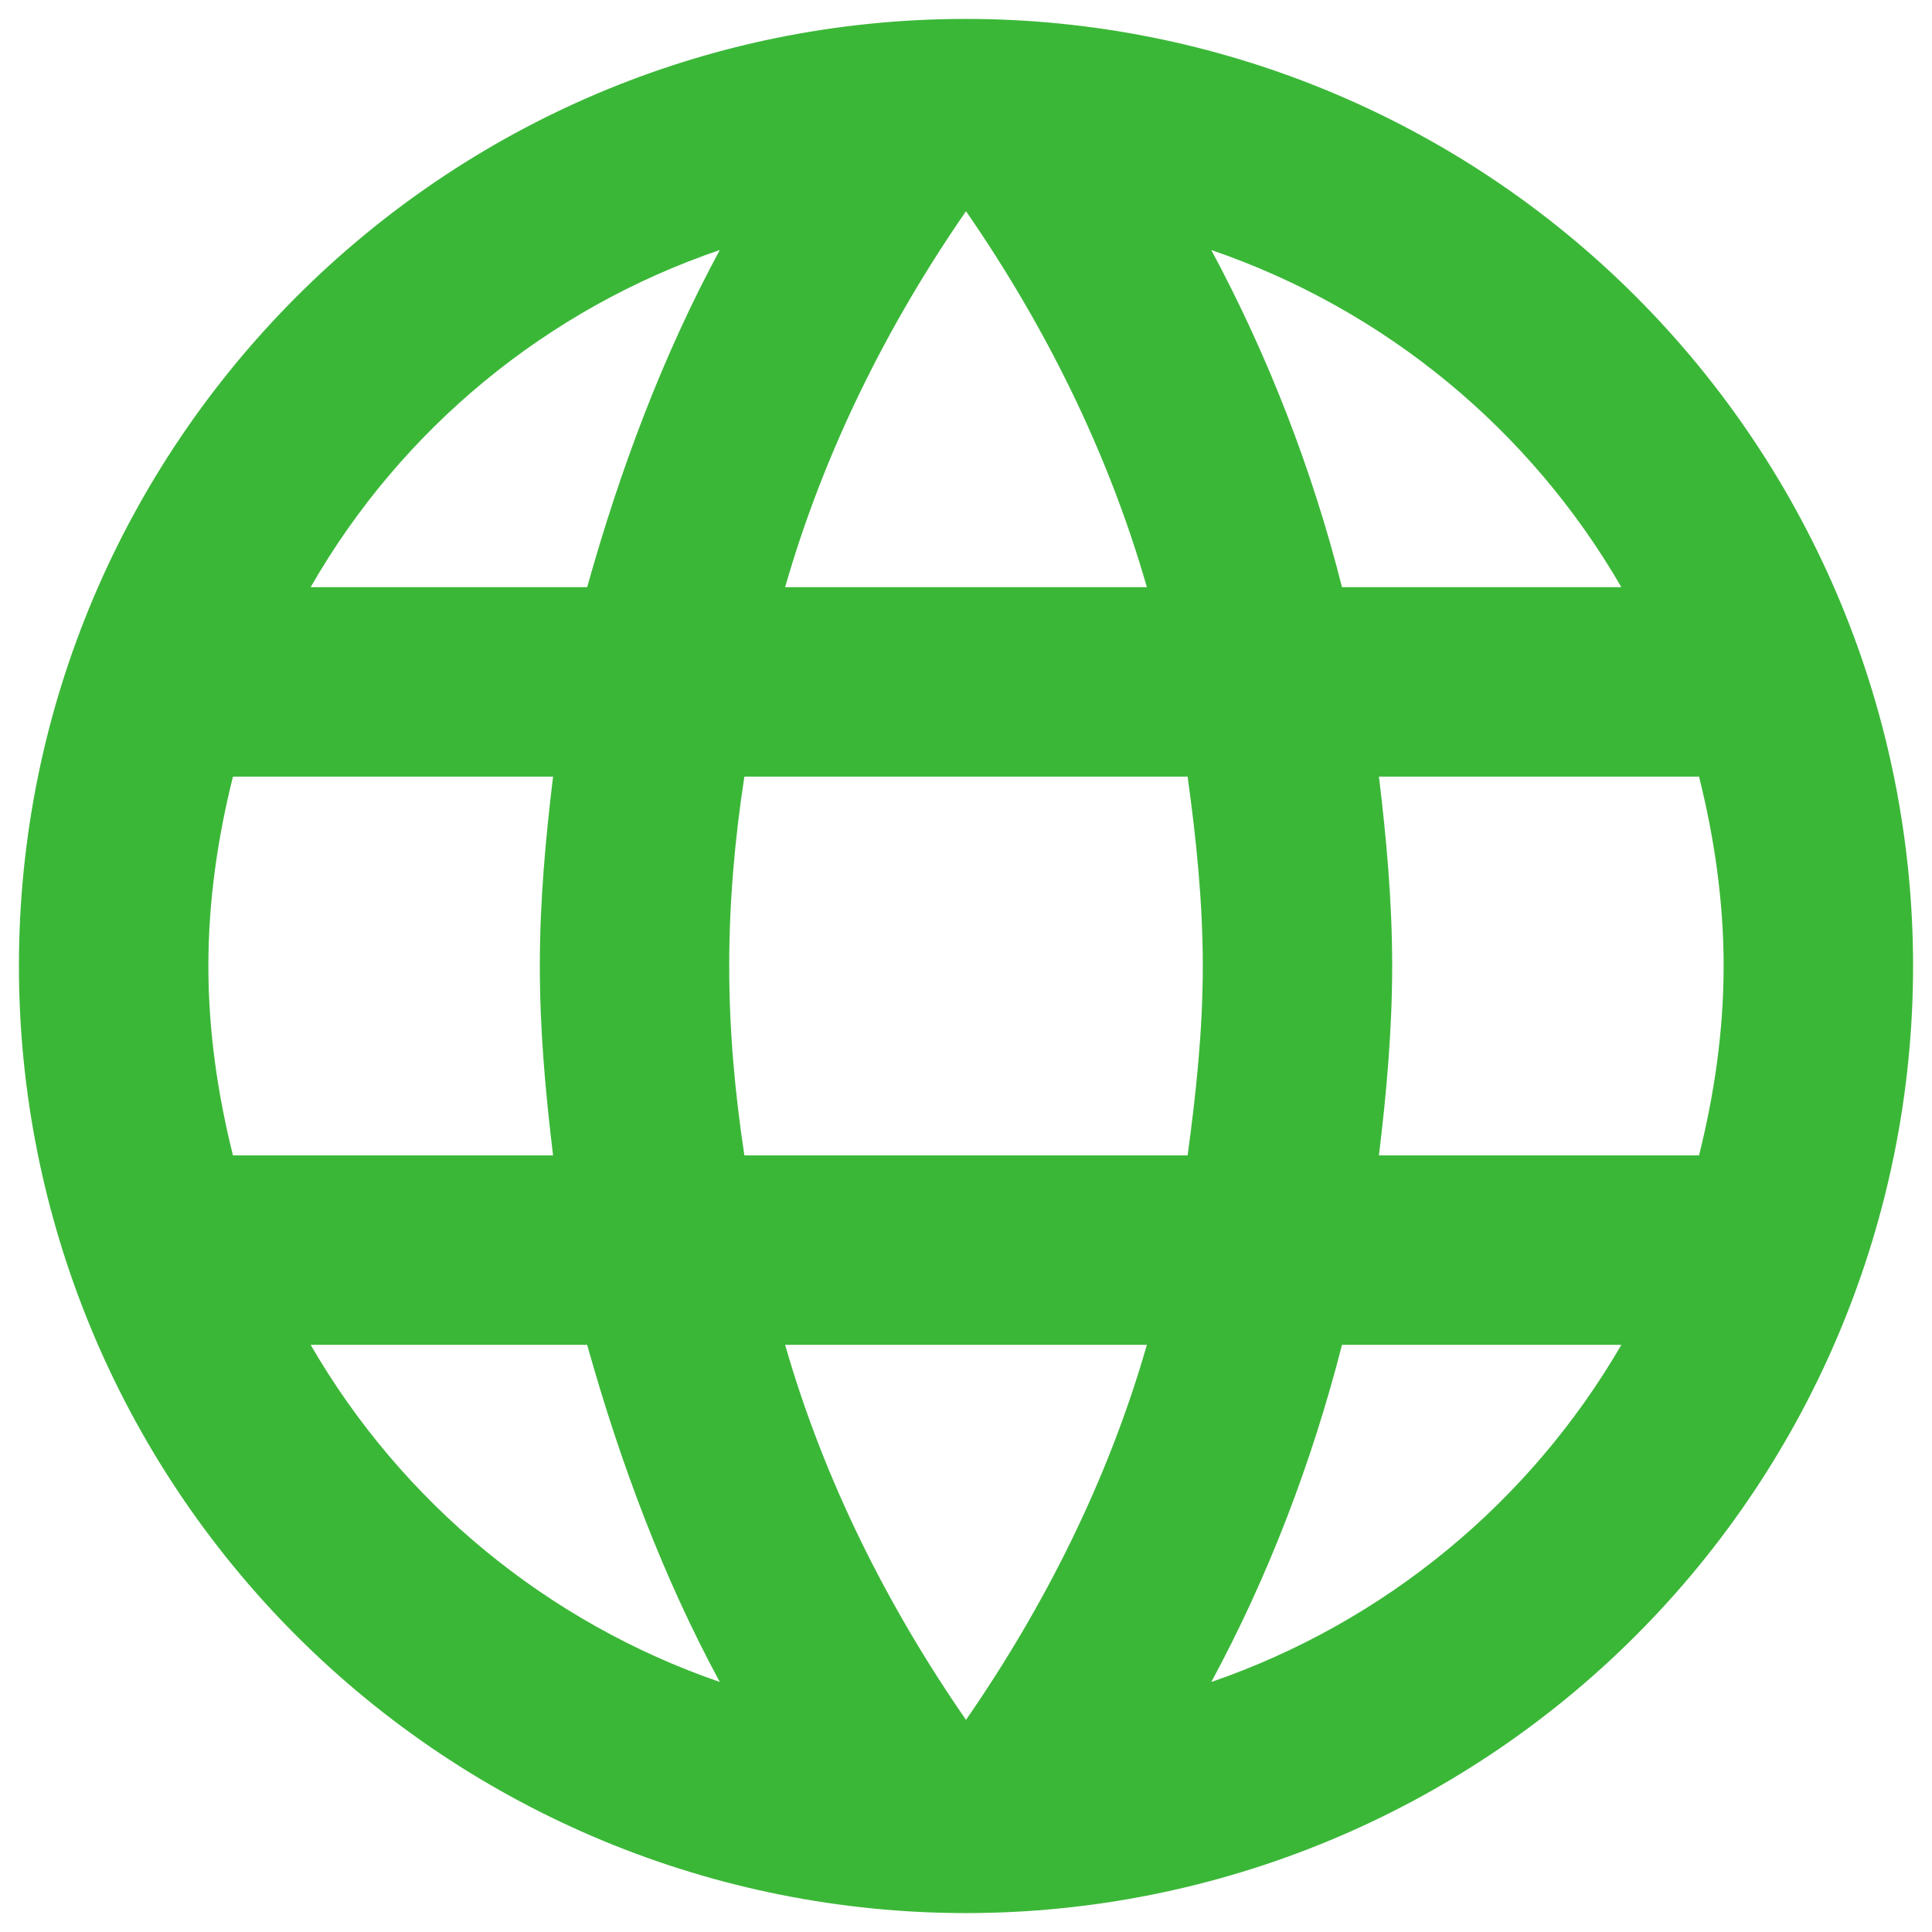 <svg width="34" height="34" viewBox="0 0 34 34" fill="none" xmlns="http://www.w3.org/2000/svg">
<path d="M24.267 20.333C24.4 19.233 24.5 18.133 24.5 17C24.5 15.867 24.4 14.767 24.267 13.667H29.9C30.167 14.733 30.333 15.85 30.333 17C30.333 18.15 30.167 19.267 29.9 20.333M21.317 29.6C22.317 27.75 23.083 25.75 23.617 23.667H28.533C26.919 26.447 24.357 28.553 21.317 29.6ZM20.9 20.333H13.1C12.933 19.233 12.833 18.133 12.833 17C12.833 15.867 12.933 14.75 13.1 13.667H20.9C21.05 14.75 21.167 15.867 21.167 17C21.167 18.133 21.05 19.233 20.9 20.333ZM17 30.267C15.617 28.267 14.5 26.05 13.817 23.667H20.183C19.5 26.05 18.383 28.267 17 30.267ZM10.333 10.333H5.467C7.065 7.545 9.625 5.436 12.667 4.4C11.667 6.25 10.917 8.25 10.333 10.333ZM5.467 23.667H10.333C10.917 25.75 11.667 27.75 12.667 29.6C9.631 28.553 7.075 26.446 5.467 23.667ZM4.1 20.333C3.833 19.267 3.667 18.15 3.667 17C3.667 15.85 3.833 14.733 4.1 13.667H9.733C9.6 14.767 9.5 15.867 9.5 17C9.5 18.133 9.6 19.233 9.733 20.333M17 3.717C18.383 5.717 19.5 7.95 20.183 10.333H13.817C14.5 7.95 15.617 5.717 17 3.717ZM28.533 10.333H23.617C23.095 8.269 22.323 6.277 21.317 4.4C24.383 5.45 26.933 7.567 28.533 10.333ZM17 0.333C7.783 0.333 0.333 7.833 0.333 17C0.333 21.42 2.089 25.66 5.215 28.785C6.763 30.333 8.6 31.56 10.622 32.398C12.644 33.236 14.811 33.667 17 33.667C21.42 33.667 25.66 31.911 28.785 28.785C31.911 25.66 33.667 21.42 33.667 17C33.667 14.811 33.236 12.644 32.398 10.622C31.56 8.6 30.333 6.763 28.785 5.215C27.238 3.667 25.4 2.44 23.378 1.602C21.356 0.764 19.189 0.333 17 0.333Z" fill="#3BB738"/>
</svg>
